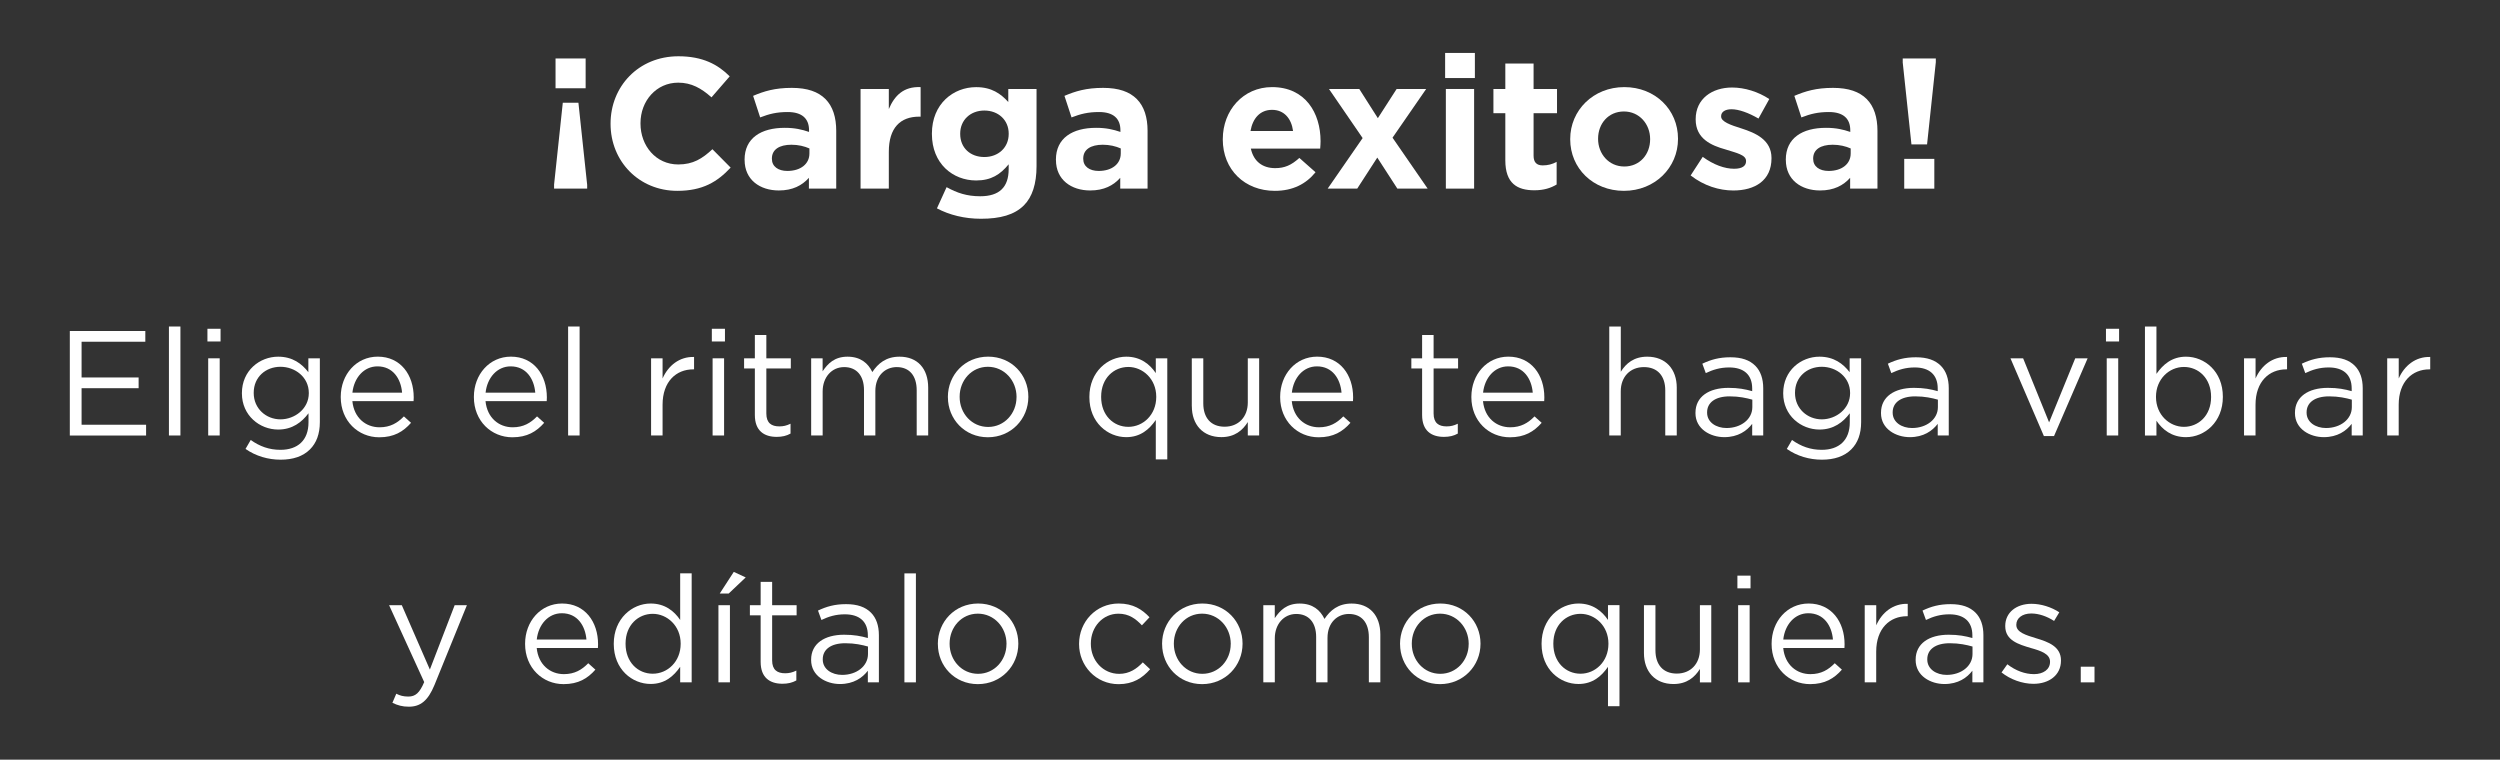 <?xml version="1.0" encoding="UTF-8"?>
<svg id="Layer_1" xmlns="http://www.w3.org/2000/svg" version="1.1" viewBox="0 0 720.11 218.81">
  <rect x="0" y="0" width="720.11" height="218.81" fill="#333333" stroke="none"/>
  <!-- Generator: Adobe Illustrator 29.7.1, SVG Export Plug-In . SVG Version: 2.1.1 Build 8)  -->
  <defs>
    <style>
      .st0 {
        fill: #fff;
      }
    </style>
  </defs>
  <path class="st0" d="M159.59,53.26l2.52-23.67h4.5l2.52,23.67v1.07h-9.53v-1.07ZM160.02,16.85h8.67v8.57h-8.67v-8.57Z"/>
  <path class="st0" d="M175.87,35.7v-.11c0-10.66,8.03-19.38,19.54-19.38,7.01,0,11.35,2.36,14.78,5.78l-5.25,6.05c-2.94-2.62-5.78-4.23-9.58-4.23-6.32,0-10.87,5.25-10.87,11.67v.11c0,6.42,4.44,11.78,10.87,11.78,4.28,0,6.91-1.66,9.85-4.39l5.25,5.3c-3.86,4.12-8.08,6.69-15.37,6.69-11.03,0-19.22-8.51-19.22-19.28Z"/>
  <path class="st0" d="M214.47,46.09v-.11c0-6.21,4.76-9.16,11.56-9.16,2.95,0,4.93.48,7.01,1.18v-.48c0-3.43-2.09-5.25-6.16-5.25-3.16,0-5.3.54-7.92,1.55l-2.03-6.21c3.16-1.34,6.26-2.3,11.14-2.3,4.5,0,7.6,1.12,9.69,3.21,2.14,2.14,3.11,5.3,3.11,9.16v16.65h-7.87v-3.11c-1.98,2.2-4.66,3.64-8.67,3.64-5.41,0-9.85-3.05-9.85-8.78ZM233.15,44.21v-1.45c-1.45-.64-3.21-1.07-5.19-1.07-3.48,0-5.62,1.39-5.62,3.96v.11c0,2.2,1.82,3.48,4.44,3.48,3.86,0,6.37-2.03,6.37-5.03Z"/>
  <path class="st0" d="M247.88,25.63h8.14v5.78c1.66-3.91,4.28-6.53,9.16-6.32v8.51h-.43c-5.41,0-8.73,3.21-8.73,10.12v10.6h-8.14v-28.7Z"/>
  <path class="st0" d="M269.88,60.01l2.78-6.1c3,1.66,5.84,2.62,9.69,2.62,5.57,0,8.19-2.68,8.19-7.82v-1.39c-2.41,2.94-5.03,4.66-9.37,4.66-6.69,0-12.74-4.82-12.74-13.39v-.11c0-8.57,6.16-13.38,12.74-13.38,4.44,0,7.07,1.87,9.26,4.28v-3.75h8.14v22.22c0,5.09-1.23,8.89-3.64,11.3-2.73,2.73-6.8,3.86-12.37,3.86-4.71,0-9.05-1.07-12.69-3ZM290.55,38.59v-.11c0-3.91-3-6.64-7.01-6.64s-6.96,2.73-6.96,6.64v.11c0,4.02,2.94,6.64,6.96,6.64s7.01-2.73,7.01-6.64Z"/>
  <path class="st0" d="M304.15,46.09v-.11c0-6.21,4.77-9.16,11.57-9.16,2.94,0,4.93.48,7.01,1.18v-.48c0-3.43-2.09-5.25-6.16-5.25-3.16,0-5.3.54-7.92,1.55l-2.04-6.21c3.16-1.34,6.26-2.3,11.14-2.3,4.5,0,7.6,1.12,9.69,3.21,2.14,2.14,3.11,5.3,3.11,9.16v16.65h-7.87v-3.11c-1.98,2.2-4.66,3.64-8.67,3.64-5.41,0-9.85-3.05-9.85-8.78ZM322.83,44.21v-1.45c-1.45-.64-3.21-1.07-5.19-1.07-3.48,0-5.62,1.39-5.62,3.96v.11c0,2.2,1.82,3.48,4.44,3.48,3.85,0,6.37-2.03,6.37-5.03Z"/>
  <path class="st0" d="M352.22,40.14v-.11c0-8.19,5.84-14.94,14.19-14.94,9.58,0,13.97,7.44,13.97,15.58,0,.64-.05,1.34-.11,2.14h-19.97c.8,3.69,3.37,5.62,7.01,5.62,2.73,0,4.66-.86,6.96-2.94l4.66,4.12c-2.73,3.37-6.53,5.36-11.73,5.36-8.62,0-14.99-6.05-14.99-14.83ZM372.46,37.74c-.48-3.64-2.62-6.1-6.05-6.1s-5.57,2.41-6.21,6.1h12.26Z"/>
  <path class="st0" d="M396.88,34.04l5.41-8.41h8.51l-9.69,14.03,10.12,14.67h-8.73l-5.78-8.94-5.78,8.94h-8.51l10.07-14.56-9.69-14.13h8.73l5.35,8.41Z"/>
  <path class="st0" d="M416.26,15.25h8.57v7.23h-8.57v-7.23ZM416.47,25.63h8.14v28.7h-8.14v-28.7Z"/>
  <path class="st0" d="M433.6,46.2v-13.6h-3.43v-6.96h3.43v-7.34h8.14v7.34h6.75v6.96h-6.75v12.26c0,1.87.86,2.78,2.62,2.78,1.45,0,2.78-.32,4.02-1.02v6.53c-1.71,1.02-3.69,1.66-6.43,1.66-4.93,0-8.35-1.98-8.35-8.62Z"/>
  <path class="st0" d="M452.29,40.14v-.11c0-8.25,6.64-14.94,15.58-14.94s15.47,6.53,15.47,14.83v.11c0,8.25-6.64,14.94-15.58,14.94s-15.47-6.53-15.47-14.83ZM475.31,40.14v-.11c0-4.23-3.05-7.92-7.55-7.92s-7.44,3.53-7.44,7.82v.11c0,4.23,3.05,7.92,7.55,7.92s7.44-3.53,7.44-7.82Z"/>
  <path class="st0" d="M486.98,50.53l3.48-5.35c3.16,2.3,6.32,3.43,9.05,3.43,2.36,0,3.43-.86,3.43-2.14v-.11c0-1.77-2.78-2.3-5.94-3.32-4.02-1.12-8.57-3.05-8.57-8.62v-.11c0-5.84,4.71-9.1,10.49-9.1,3.64,0,7.55,1.23,10.71,3.32l-3.11,5.62c-2.84-1.66-5.68-2.68-7.76-2.68-1.98,0-3,.86-3,1.98v.11c0,1.5,2.73,2.46,5.84,3.43,4.02,1.29,8.67,3.27,8.67,8.51v.11c0,6.37-4.77,9.26-10.98,9.26-4.07,0-8.46-1.34-12.32-4.34Z"/>
  <path class="st0" d="M514.39,46.09v-.11c0-6.21,4.76-9.16,11.56-9.16,2.95,0,4.93.48,7.01,1.18v-.48c0-3.43-2.09-5.25-6.16-5.25-3.16,0-5.3.54-7.92,1.55l-2.03-6.21c3.16-1.34,6.26-2.3,11.14-2.3,4.5,0,7.6,1.12,9.69,3.21,2.14,2.14,3.11,5.3,3.11,9.16v16.65h-7.87v-3.11c-1.98,2.2-4.66,3.64-8.67,3.64-5.41,0-9.85-3.05-9.85-8.78ZM533.08,44.21v-1.45c-1.45-.64-3.21-1.07-5.19-1.07-3.48,0-5.62,1.39-5.62,3.96v.11c0,2.2,1.82,3.48,4.44,3.48,3.86,0,6.37-2.03,6.37-5.03Z"/>
  <path class="st0" d="M548.07,17.92v-1.07h9.53v1.07l-2.52,23.67h-4.5l-2.52-23.67ZM548.5,45.77h8.67v8.57h-8.67v-8.57Z"/>
  <path class="st0" d="M20.1,95.34h21.76v3.1h-18.36v10.28h16.43v3.1h-16.43v10.53h18.58v3.1h-21.97v-30.1Z"/>
  <path class="st0" d="M48.66,94.05h3.31v31.39h-3.31v-31.39Z"/>
  <path class="st0" d="M59.75,94.7h3.78v3.66h-3.78v-3.66ZM59.97,103.21h3.31v22.23h-3.31v-22.23Z"/>
  <path class="st0" d="M70.72,129.31l1.5-2.58c2.58,1.85,5.33,2.84,8.56,2.84,4.95,0,8.08-2.71,8.08-7.91v-2.62c-1.93,2.58-4.64,4.69-8.73,4.69-5.33,0-10.45-4.04-10.45-10.41v-.09c0-6.49,5.12-10.49,10.45-10.49,4.17,0,6.84,2.06,8.69,4.47v-4h3.31v18.36c0,3.44-.99,6.02-2.84,7.87-2.02,2.02-4.9,2.97-8.47,2.97s-7.14-1.03-10.1-3.1ZM88.95,113.27v-.09c0-4.56-3.96-7.53-8.17-7.53s-7.7,2.92-7.7,7.48v.09c0,4.47,3.57,7.57,7.7,7.57s8.17-3.05,8.17-7.53Z"/>
  <path class="st0" d="M98.15,114.39v-.09c0-6.41,4.47-11.57,10.66-11.57,6.58,0,10.36,5.25,10.36,11.74,0,.47,0,.69-.04,1.08h-17.63c.47,4.82,3.87,7.53,7.83,7.53,3.1,0,5.16-1.25,7.01-3.14l2.06,1.85c-2.24,2.54-4.9,4.17-9.16,4.17-6.06,0-11.09-4.69-11.09-11.57ZM115.82,113.1c-.34-4-2.62-7.57-7.09-7.57-3.91,0-6.75,3.27-7.22,7.57h14.32Z"/>
  <path class="st0" d="M136.5,114.39v-.09c0-6.41,4.47-11.57,10.66-11.57,6.58,0,10.36,5.25,10.36,11.74,0,.47,0,.69-.04,1.08h-17.63c.47,4.82,3.87,7.53,7.83,7.53,3.1,0,5.16-1.25,7.01-3.14l2.06,1.85c-2.24,2.54-4.9,4.17-9.16,4.17-6.06,0-11.09-4.69-11.09-11.57ZM154.18,113.1c-.34-4-2.62-7.57-7.09-7.57-3.91,0-6.75,3.27-7.22,7.57h14.32Z"/>
  <path class="st0" d="M163.64,94.05h3.31v31.39h-3.31v-31.39Z"/>
  <path class="st0" d="M187.54,103.21h3.31v5.8c1.63-3.7,4.86-6.32,9.07-6.19v3.57h-.26c-4.86,0-8.81,3.48-8.81,10.19v8.86h-3.31v-22.23Z"/>
  <path class="st0" d="M205.04,94.7h3.78v3.66h-3.78v-3.66ZM205.26,103.21h3.31v22.23h-3.31v-22.23Z"/>
  <path class="st0" d="M217.43,119.55v-13.42h-3.1v-2.92h3.1v-6.71h3.31v6.71h7.05v2.92h-7.05v12.99c0,2.75,1.5,3.7,3.74,3.7,1.16,0,2.06-.21,3.23-.77v2.84c-1.16.65-2.41.95-4,.95-3.61,0-6.28-1.76-6.28-6.28Z"/>
  <path class="st0" d="M233.64,103.21h3.31v3.74c1.5-2.24,3.44-4.21,7.18-4.21s5.93,1.89,7.14,4.43c1.63-2.45,3.91-4.43,7.83-4.43,5.16,0,8.26,3.4,8.26,8.94v13.76h-3.31v-12.99c0-4.3-2.15-6.71-5.76-6.71-3.31,0-6.15,2.49-6.15,6.88v12.81h-3.27v-13.07c0-4.17-2.15-6.62-5.72-6.62s-6.19,2.92-6.19,7.01v12.68h-3.31v-22.23Z"/>
  <path class="st0" d="M273.03,114.43v-.09c0-6.32,4.86-11.61,11.61-11.61s11.57,5.25,11.57,11.52v.09c0,6.32-4.94,11.61-11.65,11.61s-11.52-5.25-11.52-11.52ZM292.81,114.43v-.09c0-4.77-3.57-8.69-8.26-8.69s-8.13,3.91-8.13,8.6v.09c0,4.77,3.53,8.64,8.21,8.64s8.17-3.91,8.17-8.56Z"/>
  <path class="st0" d="M332.92,120.97c-1.85,2.67-4.39,4.95-8.51,4.95-5.33,0-10.62-4.21-10.62-11.52v-.09c0-7.22,5.29-11.57,10.62-11.57,4.13,0,6.79,2.19,8.51,4.73v-4.26h3.31v29.11h-3.31v-11.35ZM333.05,114.35v-.09c0-5.12-3.91-8.56-8.04-8.56s-7.83,3.18-7.83,8.56v.09c0,5.29,3.57,8.6,7.83,8.6s8.04-3.48,8.04-8.6Z"/>
  <path class="st0" d="M343.29,117.01v-13.8h3.31v12.99c0,4.13,2.19,6.71,6.15,6.71s6.67-2.79,6.67-6.97v-12.73h3.27v22.23h-3.27v-3.87c-1.5,2.41-3.78,4.34-7.61,4.34-5.33,0-8.51-3.61-8.51-8.9Z"/>
  <path class="st0" d="M368.74,114.39v-.09c0-6.41,4.47-11.57,10.66-11.57,6.58,0,10.36,5.25,10.36,11.74,0,.47,0,.69-.04,1.08h-17.63c.47,4.82,3.87,7.53,7.83,7.53,3.1,0,5.16-1.25,7.01-3.14l2.06,1.85c-2.24,2.54-4.9,4.17-9.16,4.17-6.06,0-11.09-4.69-11.09-11.57ZM386.42,113.1c-.34-4-2.62-7.57-7.09-7.57-3.91,0-6.75,3.27-7.22,7.57h14.32Z"/>
  <path class="st0" d="M409.63,119.55v-13.42h-3.1v-2.92h3.1v-6.71h3.31v6.71h7.05v2.92h-7.05v12.99c0,2.75,1.5,3.7,3.74,3.7,1.16,0,2.06-.21,3.23-.77v2.84c-1.16.65-2.41.95-4,.95-3.61,0-6.28-1.76-6.28-6.28Z"/>
  <path class="st0" d="M423.82,114.39v-.09c0-6.41,4.47-11.57,10.66-11.57,6.58,0,10.36,5.25,10.36,11.74,0,.47,0,.69-.04,1.08h-17.63c.47,4.82,3.87,7.53,7.83,7.53,3.1,0,5.16-1.25,7.01-3.14l2.06,1.85c-2.24,2.54-4.9,4.17-9.16,4.17-6.06,0-11.09-4.69-11.09-11.57ZM441.5,113.1c-.34-4-2.62-7.57-7.09-7.57-3.91,0-6.75,3.27-7.22,7.57h14.32Z"/>
  <path class="st0" d="M463.55,94.05h3.31v13.03c1.5-2.41,3.78-4.34,7.61-4.34,5.33,0,8.51,3.61,8.51,8.9v13.8h-3.31v-12.99c0-4.13-2.19-6.71-6.15-6.71s-6.67,2.79-6.67,6.97v12.73h-3.31v-31.39Z"/>
  <path class="st0" d="M488.37,118.99v-.09c0-4.64,3.87-7.18,9.5-7.18,2.88,0,4.82.39,6.84.95v-.77c0-4-2.45-6.06-6.62-6.06-2.62,0-4.69.65-6.75,1.63l-.99-2.71c2.45-1.16,4.82-1.85,8.08-1.85s5.55.82,7.18,2.45c1.5,1.51,2.28,3.7,2.28,6.49v13.59h-3.18v-3.35c-1.55,2.02-4.08,3.83-8.04,3.83s-8.3-2.32-8.3-6.92ZM504.75,117.27v-2.15c-1.68-.47-3.78-.95-6.54-.95-4.17,0-6.49,1.81-6.49,4.6v.09c0,2.79,2.62,4.43,5.59,4.43,4.13,0,7.44-2.49,7.44-6.02Z"/>
  <path class="st0" d="M514.68,129.31l1.5-2.58c2.58,1.85,5.33,2.84,8.56,2.84,4.95,0,8.08-2.71,8.08-7.91v-2.62c-1.93,2.58-4.64,4.69-8.73,4.69-5.33,0-10.45-4.04-10.45-10.41v-.09c0-6.49,5.12-10.49,10.45-10.49,4.17,0,6.84,2.06,8.69,4.47v-4h3.31v18.36c0,3.44-.99,6.02-2.84,7.87-2.02,2.02-4.9,2.97-8.47,2.97s-7.14-1.03-10.1-3.1ZM532.91,113.27v-.09c0-4.56-3.96-7.53-8.17-7.53s-7.7,2.92-7.7,7.48v.09c0,4.47,3.57,7.57,7.7,7.57s8.17-3.05,8.17-7.53Z"/>
  <path class="st0" d="M541.81,118.99v-.09c0-4.64,3.87-7.18,9.5-7.18,2.88,0,4.82.39,6.84.95v-.77c0-4-2.45-6.06-6.62-6.06-2.62,0-4.69.65-6.75,1.63l-.99-2.71c2.45-1.16,4.82-1.85,8.08-1.85s5.55.82,7.18,2.45c1.5,1.51,2.28,3.7,2.28,6.49v13.59h-3.18v-3.35c-1.55,2.02-4.08,3.83-8.04,3.83s-8.3-2.32-8.3-6.92ZM558.2,117.27v-2.15c-1.68-.47-3.78-.95-6.54-.95-4.17,0-6.49,1.81-6.49,4.6v.09c0,2.79,2.62,4.43,5.59,4.43,4.13,0,7.44-2.49,7.44-6.02Z"/>
  <path class="st0" d="M579.09,103.21h3.66l7.48,18.45,7.53-18.45h3.57l-9.68,22.4h-2.92l-9.63-22.4Z"/>
  <path class="st0" d="M606.61,94.7h3.78v3.66h-3.78v-3.66ZM606.83,103.21h3.31v22.23h-3.31v-22.23Z"/>
  <path class="st0" d="M621.15,121.19v4.26h-3.31v-31.39h3.31v13.63c1.85-2.62,4.39-4.95,8.51-4.95,5.33,0,10.62,4.21,10.62,11.52v.09c0,7.22-5.25,11.57-10.62,11.57-4.13,0-6.79-2.19-8.51-4.73ZM636.89,114.39v-.09c0-5.29-3.57-8.6-7.83-8.6s-8.04,3.53-8.04,8.56v.09c0,5.16,3.91,8.6,8.04,8.6s7.83-3.18,7.83-8.56Z"/>
  <path class="st0" d="M646.39,103.21h3.31v5.8c1.63-3.7,4.86-6.32,9.07-6.19v3.57h-.26c-4.86,0-8.82,3.48-8.82,10.19v8.86h-3.31v-22.23Z"/>
  <path class="st0" d="M661.05,118.99v-.09c0-4.64,3.87-7.18,9.5-7.18,2.88,0,4.82.39,6.84.95v-.77c0-4-2.45-6.06-6.62-6.06-2.62,0-4.69.65-6.75,1.63l-.99-2.71c2.45-1.16,4.82-1.85,8.08-1.85s5.55.82,7.18,2.45c1.5,1.51,2.28,3.7,2.28,6.49v13.59h-3.18v-3.35c-1.55,2.02-4.08,3.83-8.04,3.83s-8.3-2.32-8.3-6.92ZM677.43,117.27v-2.15c-1.68-.47-3.78-.95-6.54-.95-4.17,0-6.49,1.81-6.49,4.6v.09c0,2.79,2.62,4.43,5.59,4.43,4.13,0,7.44-2.49,7.44-6.02Z"/>
  <path class="st0" d="M687.63,103.21h3.31v5.8c1.63-3.7,4.86-6.32,9.07-6.19v3.57h-.26c-4.86,0-8.82,3.48-8.82,10.19v8.86h-3.31v-22.23Z"/>
  <path class="st0" d="M130.96,174.32h3.53l-9.33,22.96c-1.89,4.6-4.08,6.28-7.4,6.28-1.85,0-3.22-.39-4.73-1.12l1.12-2.62c1.08.56,2.06.82,3.48.82,2.02,0,3.23-1.03,4.56-4.17l-10.11-22.14h3.66l8.08,18.53,7.14-18.53Z"/>
  <path class="st0" d="M151.25,185.5v-.09c0-6.41,4.47-11.57,10.66-11.57,6.58,0,10.36,5.25,10.36,11.74,0,.47,0,.69-.04,1.08h-17.63c.47,4.82,3.87,7.52,7.83,7.52,3.1,0,5.16-1.25,7.01-3.14l2.06,1.85c-2.24,2.54-4.9,4.17-9.16,4.17-6.06,0-11.09-4.69-11.09-11.57ZM168.92,184.21c-.34-4-2.62-7.57-7.09-7.57-3.91,0-6.75,3.27-7.22,7.57h14.32Z"/>
  <path class="st0" d="M176.79,185.5v-.09c0-7.22,5.29-11.57,10.62-11.57,4.13,0,6.79,2.19,8.51,4.73v-13.42h3.31v31.39h-3.31v-4.47c-1.85,2.67-4.39,4.94-8.51,4.94-5.33,0-10.62-4.21-10.62-11.52ZM196.06,185.46v-.09c0-5.12-3.91-8.56-8.04-8.56s-7.83,3.18-7.83,8.56v.09c0,5.29,3.57,8.6,7.83,8.6s8.04-3.48,8.04-8.6Z"/>
  <path class="st0" d="M206.94,174.32h3.31v22.23h-3.31v-22.23ZM211.36,164.73l3.44,1.59-4.9,4.64h-2.58l4.04-6.23Z"/>
  <path class="st0" d="M219.1,190.66v-13.42h-3.1v-2.92h3.1v-6.71h3.31v6.71h7.05v2.92h-7.05v12.99c0,2.75,1.5,3.7,3.74,3.7,1.16,0,2.06-.21,3.23-.77v2.84c-1.16.64-2.41.95-4,.95-3.61,0-6.28-1.76-6.28-6.28Z"/>
  <path class="st0" d="M233.64,190.1v-.09c0-4.64,3.87-7.18,9.5-7.18,2.88,0,4.82.39,6.84.95v-.77c0-4-2.45-6.06-6.62-6.06-2.62,0-4.69.64-6.75,1.63l-.99-2.71c2.45-1.16,4.82-1.85,8.08-1.85s5.55.82,7.18,2.45c1.5,1.5,2.28,3.7,2.28,6.49v13.59h-3.18v-3.35c-1.55,2.02-4.08,3.83-8.04,3.83s-8.3-2.32-8.3-6.92ZM250.02,188.38v-2.15c-1.68-.47-3.78-.95-6.54-.95-4.17,0-6.49,1.81-6.49,4.6v.09c0,2.79,2.62,4.43,5.59,4.43,4.13,0,7.44-2.49,7.44-6.02Z"/>
  <path class="st0" d="M260.51,165.16h3.31v31.39h-3.31v-31.39Z"/>
  <path class="st0" d="M270.14,185.54v-.09c0-6.32,4.86-11.61,11.61-11.61s11.57,5.25,11.57,11.52v.09c0,6.32-4.94,11.61-11.65,11.61s-11.52-5.25-11.52-11.52ZM289.92,185.54v-.09c0-4.77-3.57-8.69-8.26-8.69s-8.13,3.91-8.13,8.6v.09c0,4.77,3.53,8.64,8.21,8.64s8.17-3.91,8.17-8.56Z"/>
  <path class="st0" d="M310.82,185.54v-.09c0-6.32,4.86-11.61,11.39-11.61,4.21,0,6.79,1.72,8.9,3.96l-2.19,2.32c-1.76-1.85-3.7-3.35-6.75-3.35-4.51,0-7.96,3.78-7.96,8.6v.09c0,4.82,3.53,8.64,8.17,8.64,2.88,0,5.03-1.42,6.79-3.31l2.11,1.98c-2.24,2.54-4.9,4.3-9.07,4.3-6.54,0-11.39-5.29-11.39-11.52Z"/>
  <path class="st0" d="M334.73,185.54v-.09c0-6.32,4.86-11.61,11.61-11.61s11.57,5.25,11.57,11.52v.09c0,6.32-4.94,11.61-11.65,11.61s-11.52-5.25-11.52-11.52ZM354.51,185.54v-.09c0-4.77-3.57-8.69-8.26-8.69s-8.13,3.91-8.13,8.6v.09c0,4.77,3.53,8.64,8.21,8.64s8.17-3.91,8.17-8.56Z"/>
  <path class="st0" d="M363.88,174.32h3.31v3.74c1.5-2.24,3.44-4.21,7.18-4.21s5.93,1.89,7.14,4.43c1.63-2.45,3.91-4.43,7.83-4.43,5.16,0,8.26,3.4,8.26,8.94v13.76h-3.31v-12.99c0-4.3-2.15-6.71-5.76-6.71-3.31,0-6.15,2.49-6.15,6.88v12.81h-3.27v-13.07c0-4.17-2.15-6.62-5.72-6.62s-6.19,2.92-6.19,7.01v12.68h-3.31v-22.23Z"/>
  <path class="st0" d="M403.27,185.54v-.09c0-6.32,4.86-11.61,11.61-11.61s11.57,5.25,11.57,11.52v.09c0,6.32-4.95,11.61-11.65,11.61s-11.52-5.25-11.52-11.52ZM423.05,185.54v-.09c0-4.77-3.57-8.69-8.26-8.69s-8.13,3.91-8.13,8.6v.09c0,4.77,3.53,8.64,8.21,8.64s8.17-3.91,8.17-8.56Z"/>
  <path class="st0" d="M463.17,192.08c-1.85,2.67-4.39,4.94-8.51,4.94-5.33,0-10.62-4.21-10.62-11.52v-.09c0-7.22,5.29-11.57,10.62-11.57,4.13,0,6.79,2.19,8.51,4.73v-4.26h3.31v29.11h-3.31v-11.35ZM463.3,185.46v-.09c0-5.12-3.91-8.56-8.04-8.56s-7.83,3.18-7.83,8.56v.09c0,5.29,3.57,8.6,7.83,8.6s8.04-3.48,8.04-8.6Z"/>
  <path class="st0" d="M473.53,188.12v-13.8h3.31v12.99c0,4.13,2.19,6.71,6.15,6.71s6.66-2.79,6.66-6.96v-12.73h3.27v22.23h-3.27v-3.87c-1.5,2.41-3.78,4.34-7.61,4.34-5.33,0-8.51-3.61-8.51-8.9Z"/>
  <path class="st0" d="M500.45,165.81h3.78v3.66h-3.78v-3.66ZM500.66,174.32h3.31v22.23h-3.31v-22.23Z"/>
  <path class="st0" d="M510.3,185.5v-.09c0-6.41,4.47-11.57,10.66-11.57,6.58,0,10.36,5.25,10.36,11.74,0,.47,0,.69-.04,1.08h-17.63c.47,4.82,3.87,7.52,7.83,7.52,3.1,0,5.16-1.25,7.01-3.14l2.06,1.85c-2.24,2.54-4.9,4.17-9.16,4.17-6.06,0-11.09-4.69-11.09-11.57ZM527.97,184.21c-.34-4-2.62-7.57-7.09-7.57-3.91,0-6.75,3.27-7.22,7.57h14.32Z"/>
  <path class="st0" d="M537.13,174.32h3.31v5.8c1.63-3.7,4.86-6.32,9.07-6.19v3.57h-.26c-4.86,0-8.82,3.48-8.82,10.19v8.86h-3.31v-22.23Z"/>
  <path class="st0" d="M551.79,190.1v-.09c0-4.64,3.87-7.18,9.5-7.18,2.88,0,4.82.39,6.84.95v-.77c0-4-2.45-6.06-6.62-6.06-2.62,0-4.69.64-6.75,1.63l-.99-2.71c2.45-1.16,4.82-1.85,8.08-1.85s5.55.82,7.18,2.45c1.5,1.5,2.28,3.7,2.28,6.49v13.59h-3.18v-3.35c-1.55,2.02-4.08,3.83-8.04,3.83s-8.3-2.32-8.3-6.92ZM568.17,188.38v-2.15c-1.68-.47-3.78-.95-6.54-.95-4.17,0-6.49,1.81-6.49,4.6v.09c0,2.79,2.62,4.43,5.59,4.43,4.13,0,7.44-2.49,7.44-6.02Z"/>
  <path class="st0" d="M576.52,193.71l1.68-2.37c2.41,1.85,5.07,2.84,7.7,2.84s4.6-1.33,4.6-3.53v-.09c0-2.19-2.62-3.1-5.55-3.91-3.44-1.03-7.35-2.15-7.35-6.28v-.09c0-3.83,3.18-6.36,7.57-6.36,2.75,0,5.72.95,8,2.45l-1.5,2.49c-2.06-1.33-4.39-2.15-6.58-2.15-2.62,0-4.3,1.38-4.3,3.22v.09c0,2.11,2.75,2.92,5.72,3.83,3.44,1.03,7.14,2.36,7.14,6.36v.09c0,4.21-3.48,6.67-7.91,6.67-3.22,0-6.67-1.25-9.2-3.27Z"/>
  <path class="st0" d="M599.35,192.04h3.96v4.51h-3.96v-4.51Z"/>
</svg>